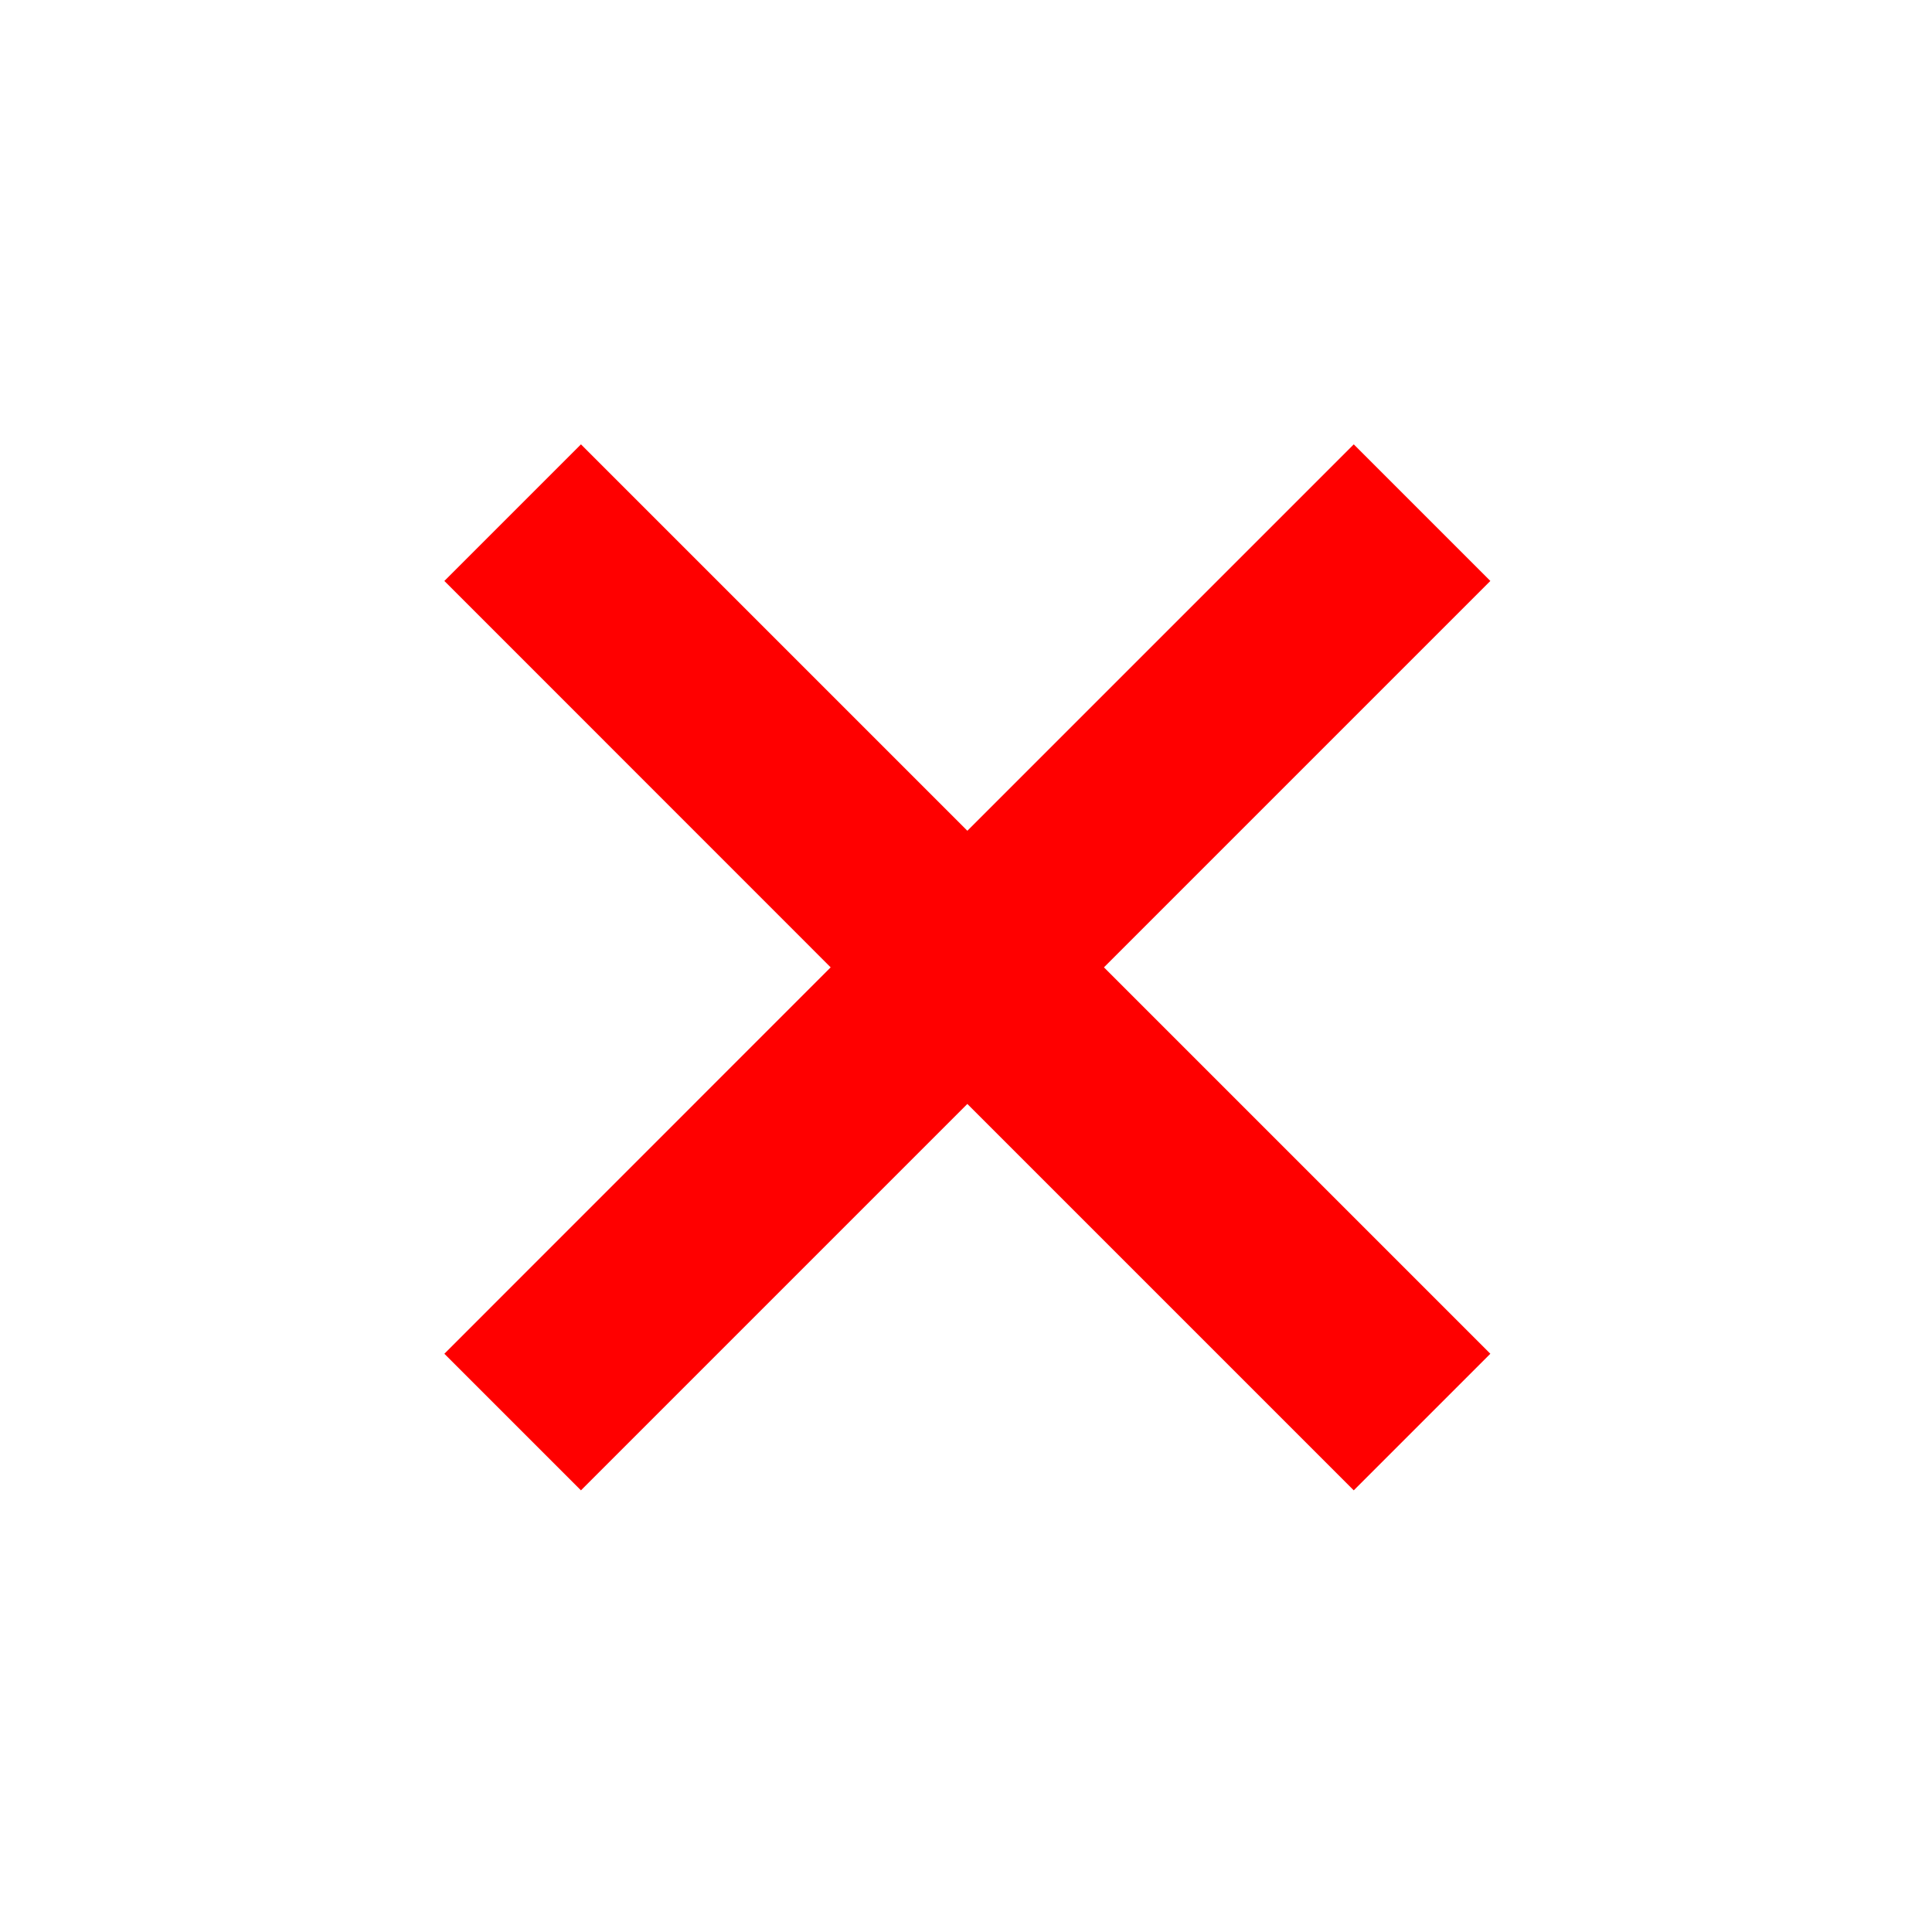 <?xml version="1.0" encoding="UTF-8"?>
<svg width="20px" height="20px" viewBox="0 0 20 20" version="1.1" xmlns="http://www.w3.org/2000/svg" xmlns:xlink="http://www.w3.org/1999/xlink">
    <!-- Generator: Sketch 50.2 (55047) - http://www.bohemiancoding.com/sketch -->
    <title>cross-20</title>
    <desc>Created with Sketch.</desc>
    <defs></defs>
    <g id="cross-20" stroke="none" stroke-width="1" fill="none" fill-rule="evenodd">
        <g id="cross-20-crop" transform="translate(4.6, 4.6)" fill="#FF0000">
            <polygon id="Page-1" points="9.414 0 5.414 4 1.414 0 0 1.414 3.999 5.414 0 9.414 1.414 10.828 5.414 6.828 9.414 10.828 10.828 9.414 6.828 5.414 10.828 1.414"></polygon>
        </g>
    </g>
</svg>